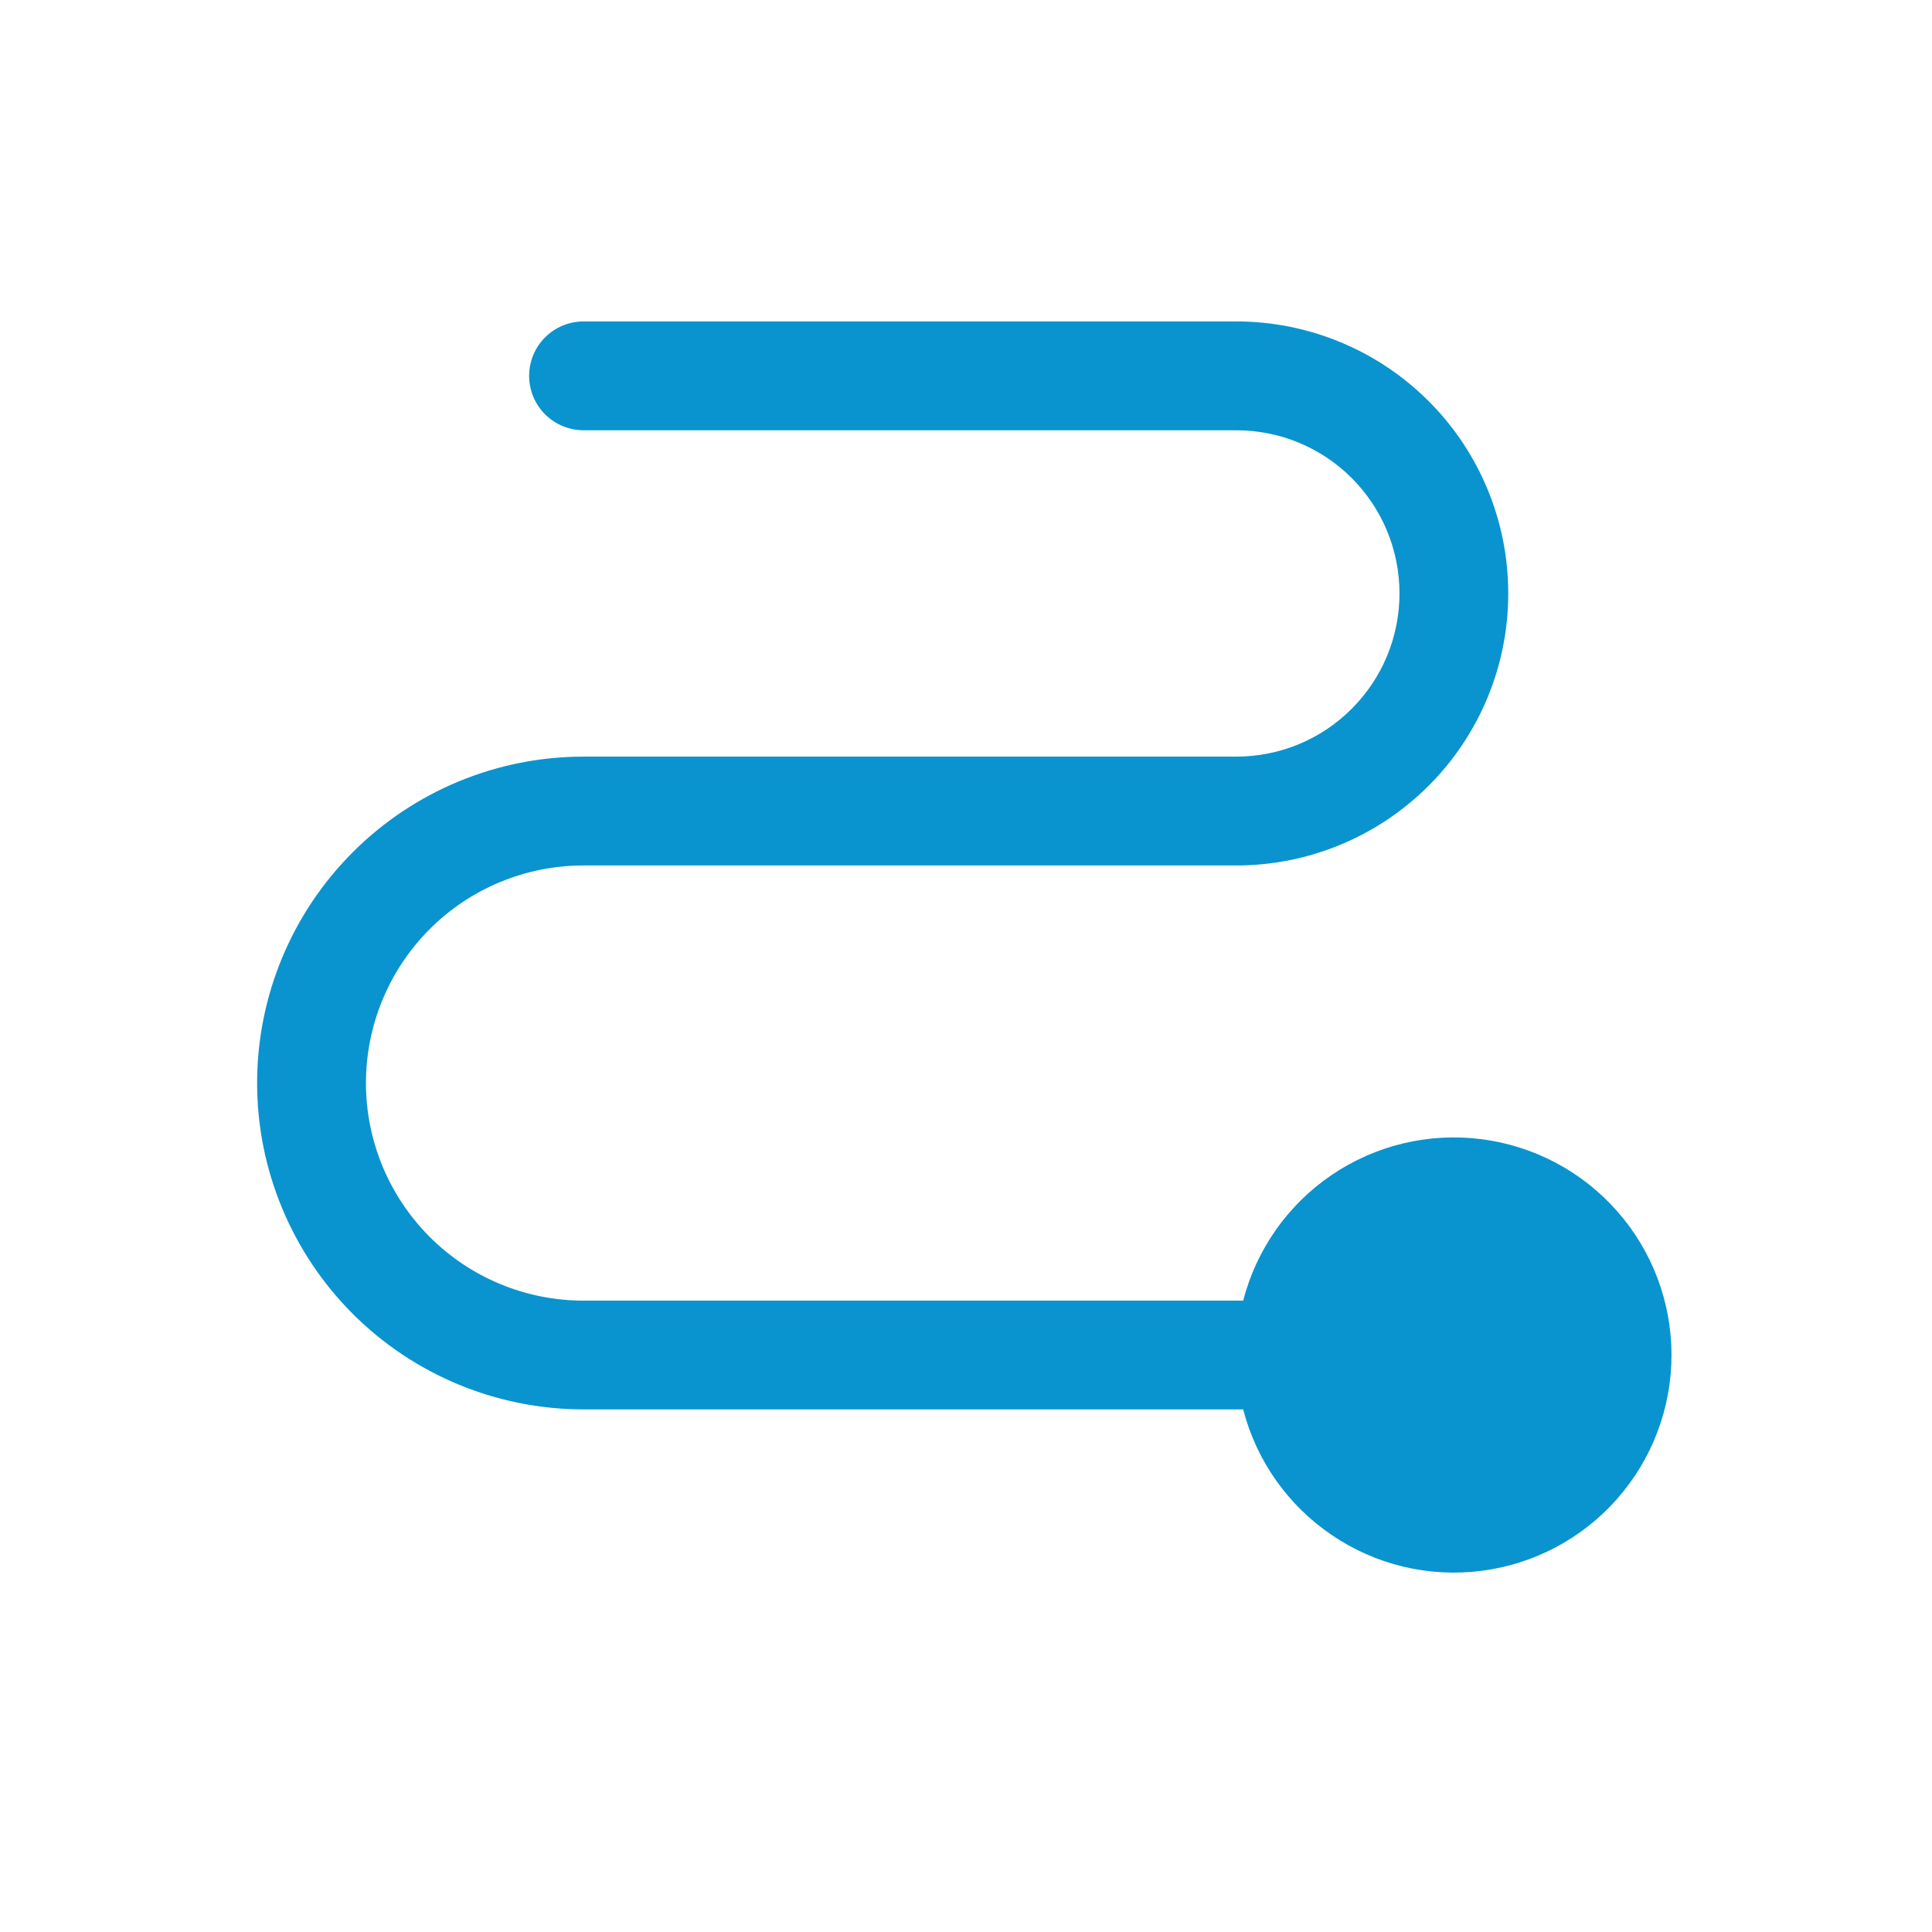 <svg width="24" height="24" viewBox="0 0 24 24" fill="none" xmlns="http://www.w3.org/2000/svg">
<path d="M20.764 16.832C20.764 17.49 20.524 18.125 20.089 18.619C19.654 19.113 19.054 19.431 18.401 19.514C17.749 19.597 17.088 19.439 16.544 19.069C15.999 18.7 15.608 18.145 15.443 17.508H7.249C6.174 17.508 5.142 17.081 4.382 16.321C3.622 15.56 3.194 14.529 3.194 13.454C3.194 12.378 3.622 11.347 4.382 10.587C5.142 9.826 6.174 9.399 7.249 9.399H15.358C15.896 9.399 16.411 9.186 16.791 8.805C17.172 8.425 17.385 7.91 17.385 7.372C17.385 6.834 17.172 6.319 16.791 5.938C16.411 5.558 15.896 5.345 15.358 5.345H7.249C7.07 5.345 6.898 5.273 6.771 5.147C6.644 5.02 6.573 4.848 6.573 4.669C6.573 4.49 6.644 4.318 6.771 4.191C6.898 4.064 7.07 3.993 7.249 3.993H15.358C16.254 3.993 17.113 4.349 17.747 4.983C18.381 5.616 18.736 6.476 18.736 7.372C18.736 8.268 18.381 9.127 17.747 9.761C17.113 10.395 16.254 10.751 15.358 10.751H7.249C6.532 10.751 5.844 11.035 5.338 11.542C4.831 12.049 4.546 12.737 4.546 13.454C4.546 14.171 4.831 14.858 5.338 15.365C5.844 15.872 6.532 16.157 7.249 16.157H15.443C15.608 15.52 15.999 14.964 16.544 14.595C17.088 14.226 17.749 14.068 18.401 14.151C19.054 14.234 19.654 14.552 20.089 15.046C20.524 15.539 20.764 16.174 20.764 16.832Z" fill="#0994CF"/>
</svg>
